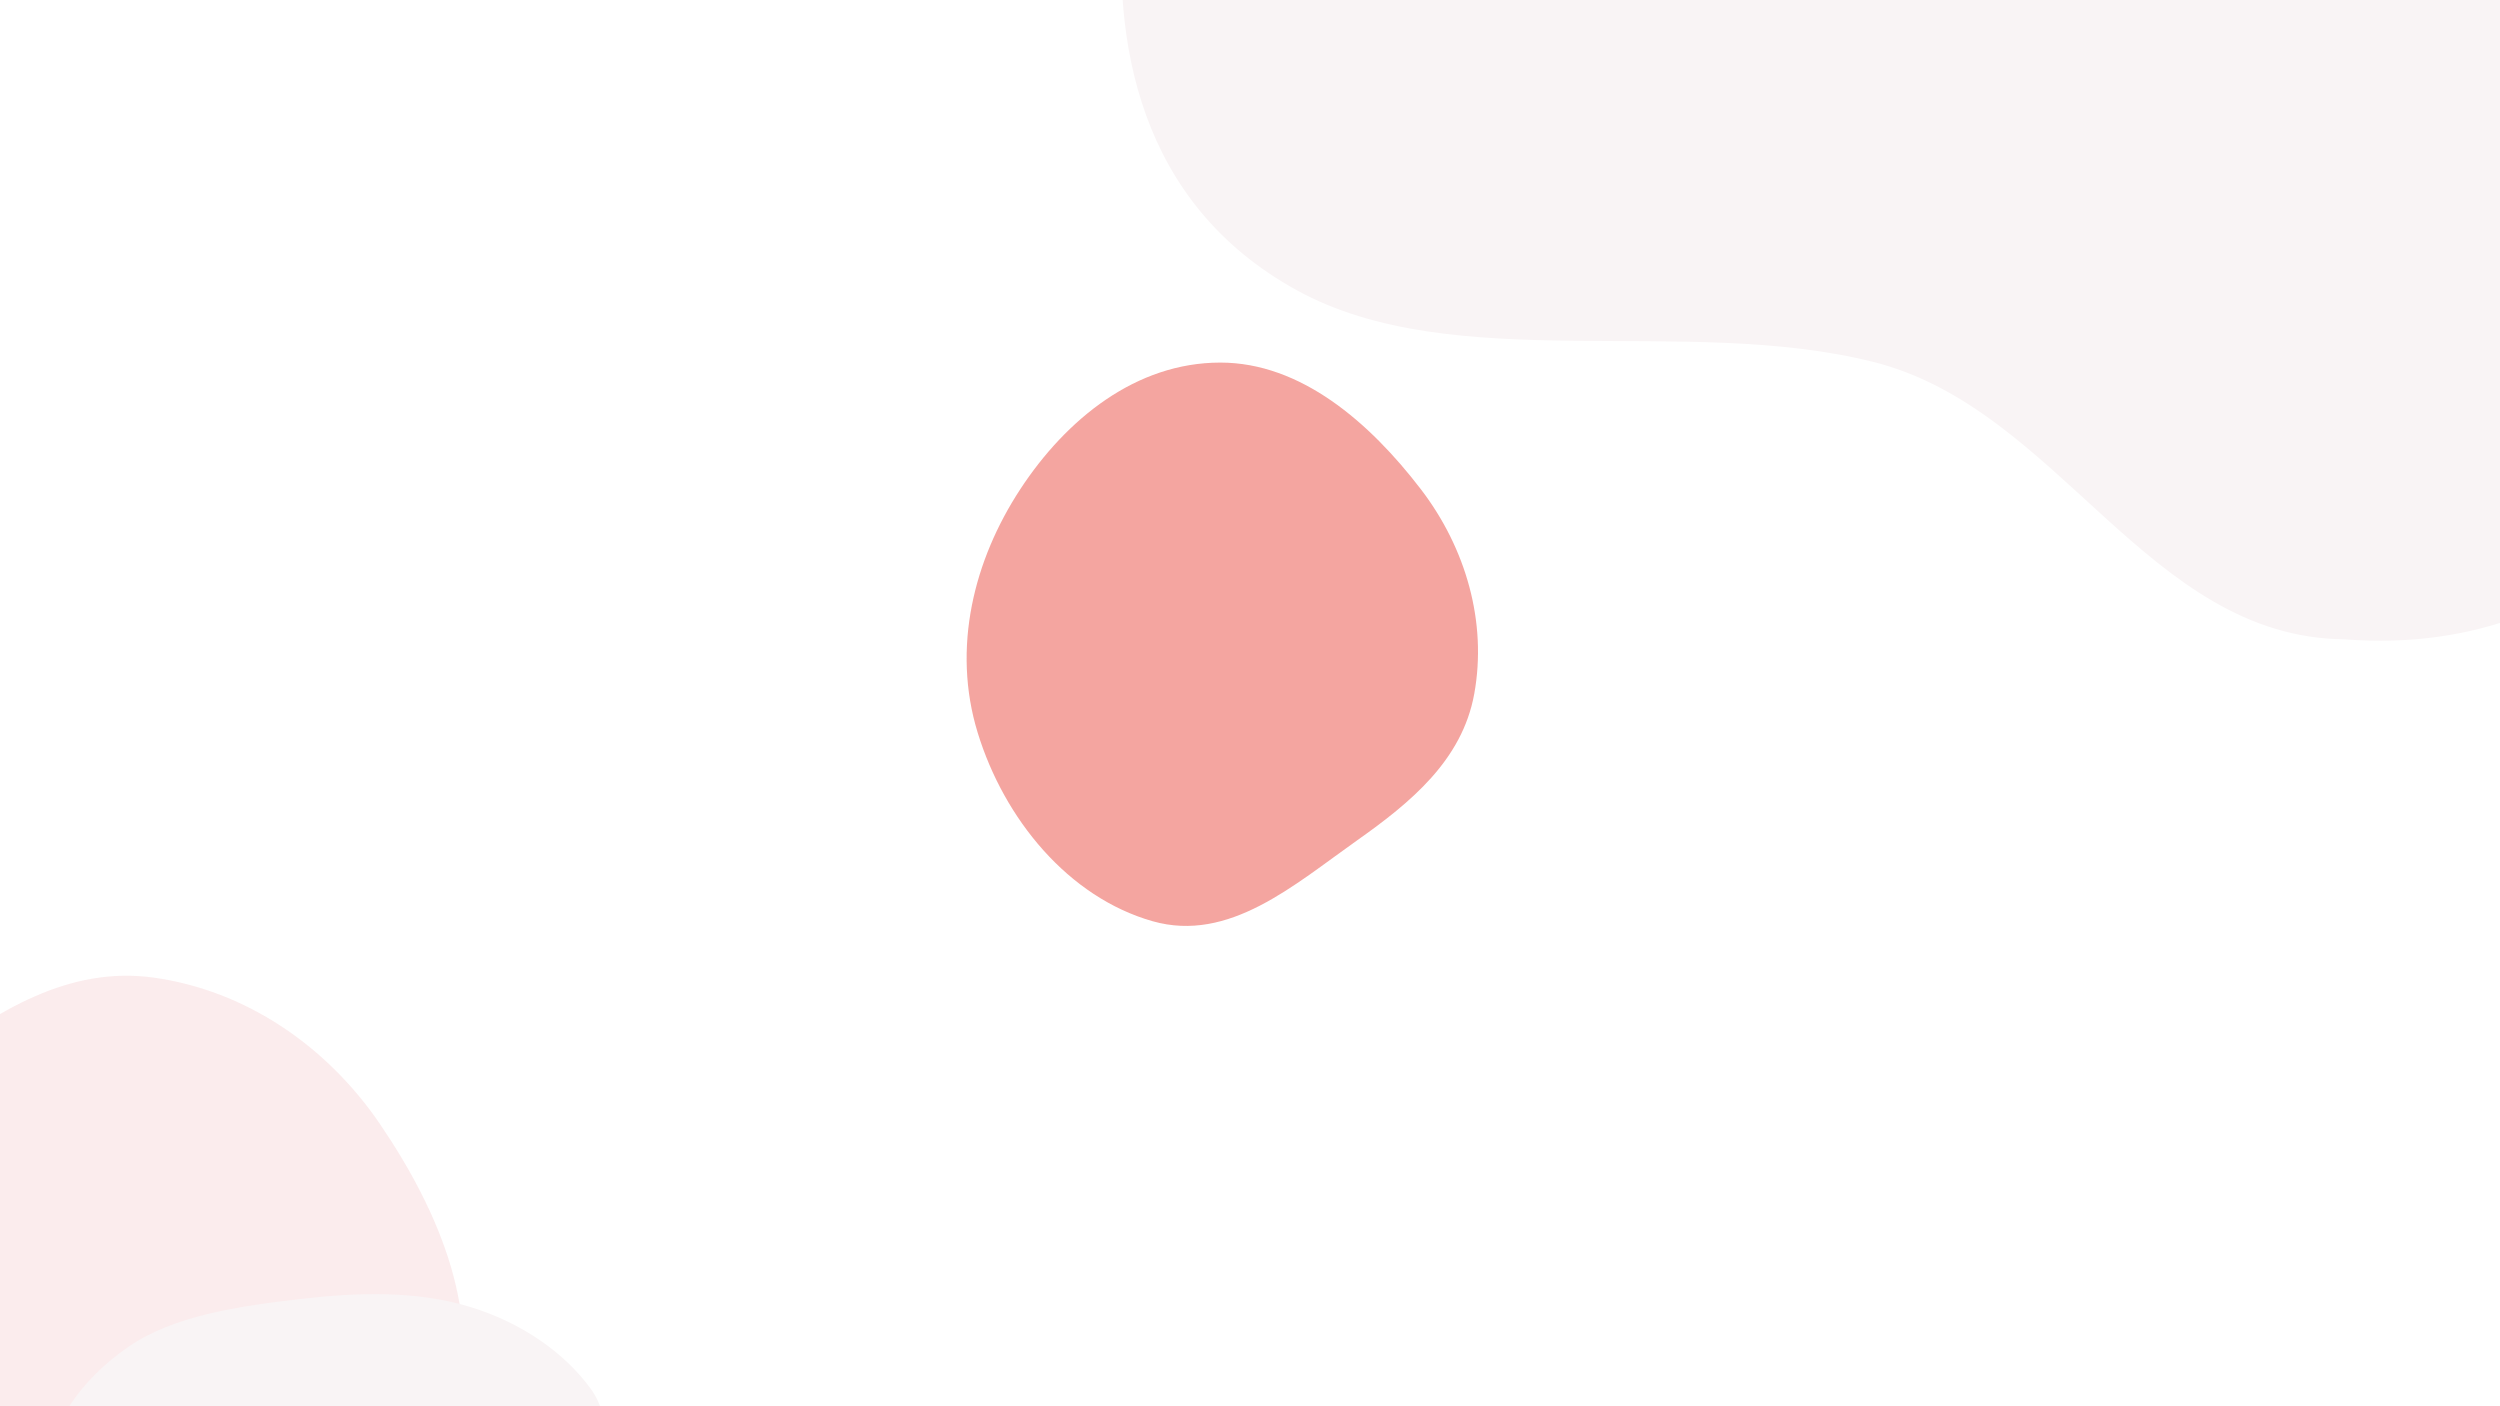 <svg width="1920" height="1080" viewBox="0 0 1920 1080" fill="none" xmlns="http://www.w3.org/2000/svg">
<path opacity="0.2" fill-rule="evenodd" clip-rule="evenodd" d="M-53.607 814.708C-2.323 776.764 52.743 741.673 118.104 750.815C188.327 760.636 250.678 802.914 291.639 862.995C337.949 930.923 372.313 1012.94 347.69 1087.57C321.924 1165.66 248.331 1213.09 169.123 1234.32C89.263 1255.73 1.049 1249.44 -69.606 1199.45C-141.522 1148.57 -194.578 1065.19 -191.016 979.523C-187.797 902.113 -114.057 859.433 -53.607 814.708Z" fill="#EEA4A7"/>
<path fill-rule="evenodd" clip-rule="evenodd" d="M863.129 -73.998C853.758 30.865 873.91 155.867 996.025 222.958C1117 289.421 1293.53 241.489 1438.78 277.987C1581.84 313.937 1649.12 489.403 1800.33 490.995C2004.4 506.777 2099.92 346.258 2159.48 253.118C2216.21 164.42 2117.38 66.306 2098.07 -30.855C2082.84 -107.494 2111.18 -186.274 2058.42 -255.48C2001.38 -330.287 1909.55 -392.949 1796.17 -426.844C1678.92 -461.895 1549.95 -458.406 1425.32 -444.739C1287.61 -429.638 1145.91 -410.052 1046.75 -344.661C939.542 -273.959 872.294 -176.538 863.129 -73.998Z" fill="#F9F4F5"/>
<path fill-rule="evenodd" clip-rule="evenodd" d="M34.221 1133.16C30.882 1171.45 37.886 1217.07 80.676 1241.5C123.066 1265.7 187.137 1236.29 238.055 1249.54C288.208 1262.59 311.468 1314.86 364.493 1315.36C417.461 1315.87 467.733 1285.96 488.67 1251.93C508.607 1219.52 473.997 1183.75 467.275 1148.29C461.973 1120.32 471.951 1091.54 453.483 1066.31C433.52 1039.03 401.346 1016.2 361.602 1003.88C320.501 991.142 275.271 992.48 231.56 997.532C183.26 1003.11 133.558 1010.34 98.752 1034.26C61.118 1060.12 37.486 1095.72 34.221 1133.16Z" fill="#F9F4F5"/>
<g opacity="0.6" filter="url(#filter0_f_1602_10000)">
<path fill-rule="evenodd" clip-rule="evenodd" d="M1042.21 645.436C1083.19 616.466 1122.96 583.967 1132.22 532.888C1142.17 478.009 1125.94 421.02 1091.14 375.628C1051.79 324.307 998.98 278.442 937.167 278.464C872.484 278.486 818.937 321.789 783.571 375.734C747.915 430.123 730.899 497.575 750.849 562.666C771.154 628.919 820.383 689.083 885.257 707.512C943.879 724.165 993.918 679.585 1042.21 645.436Z" fill="#ED6960"/>
</g>
<defs>
<filter id="filter0_f_1602_10000" x="-57.628" y="-521.536" width="1992.74" height="2032.65" filterUnits="userSpaceOnUse" color-interpolation-filters="sRGB">
<feFlood flood-opacity="0" result="BackgroundImageFix"/>
<feBlend mode="normal" in="SourceGraphic" in2="BackgroundImageFix" result="shape"/>
<feGaussianBlur stdDeviation="400" result="effect1_foregroundBlur_1602_10000"/>
</filter>
</defs>
</svg>
